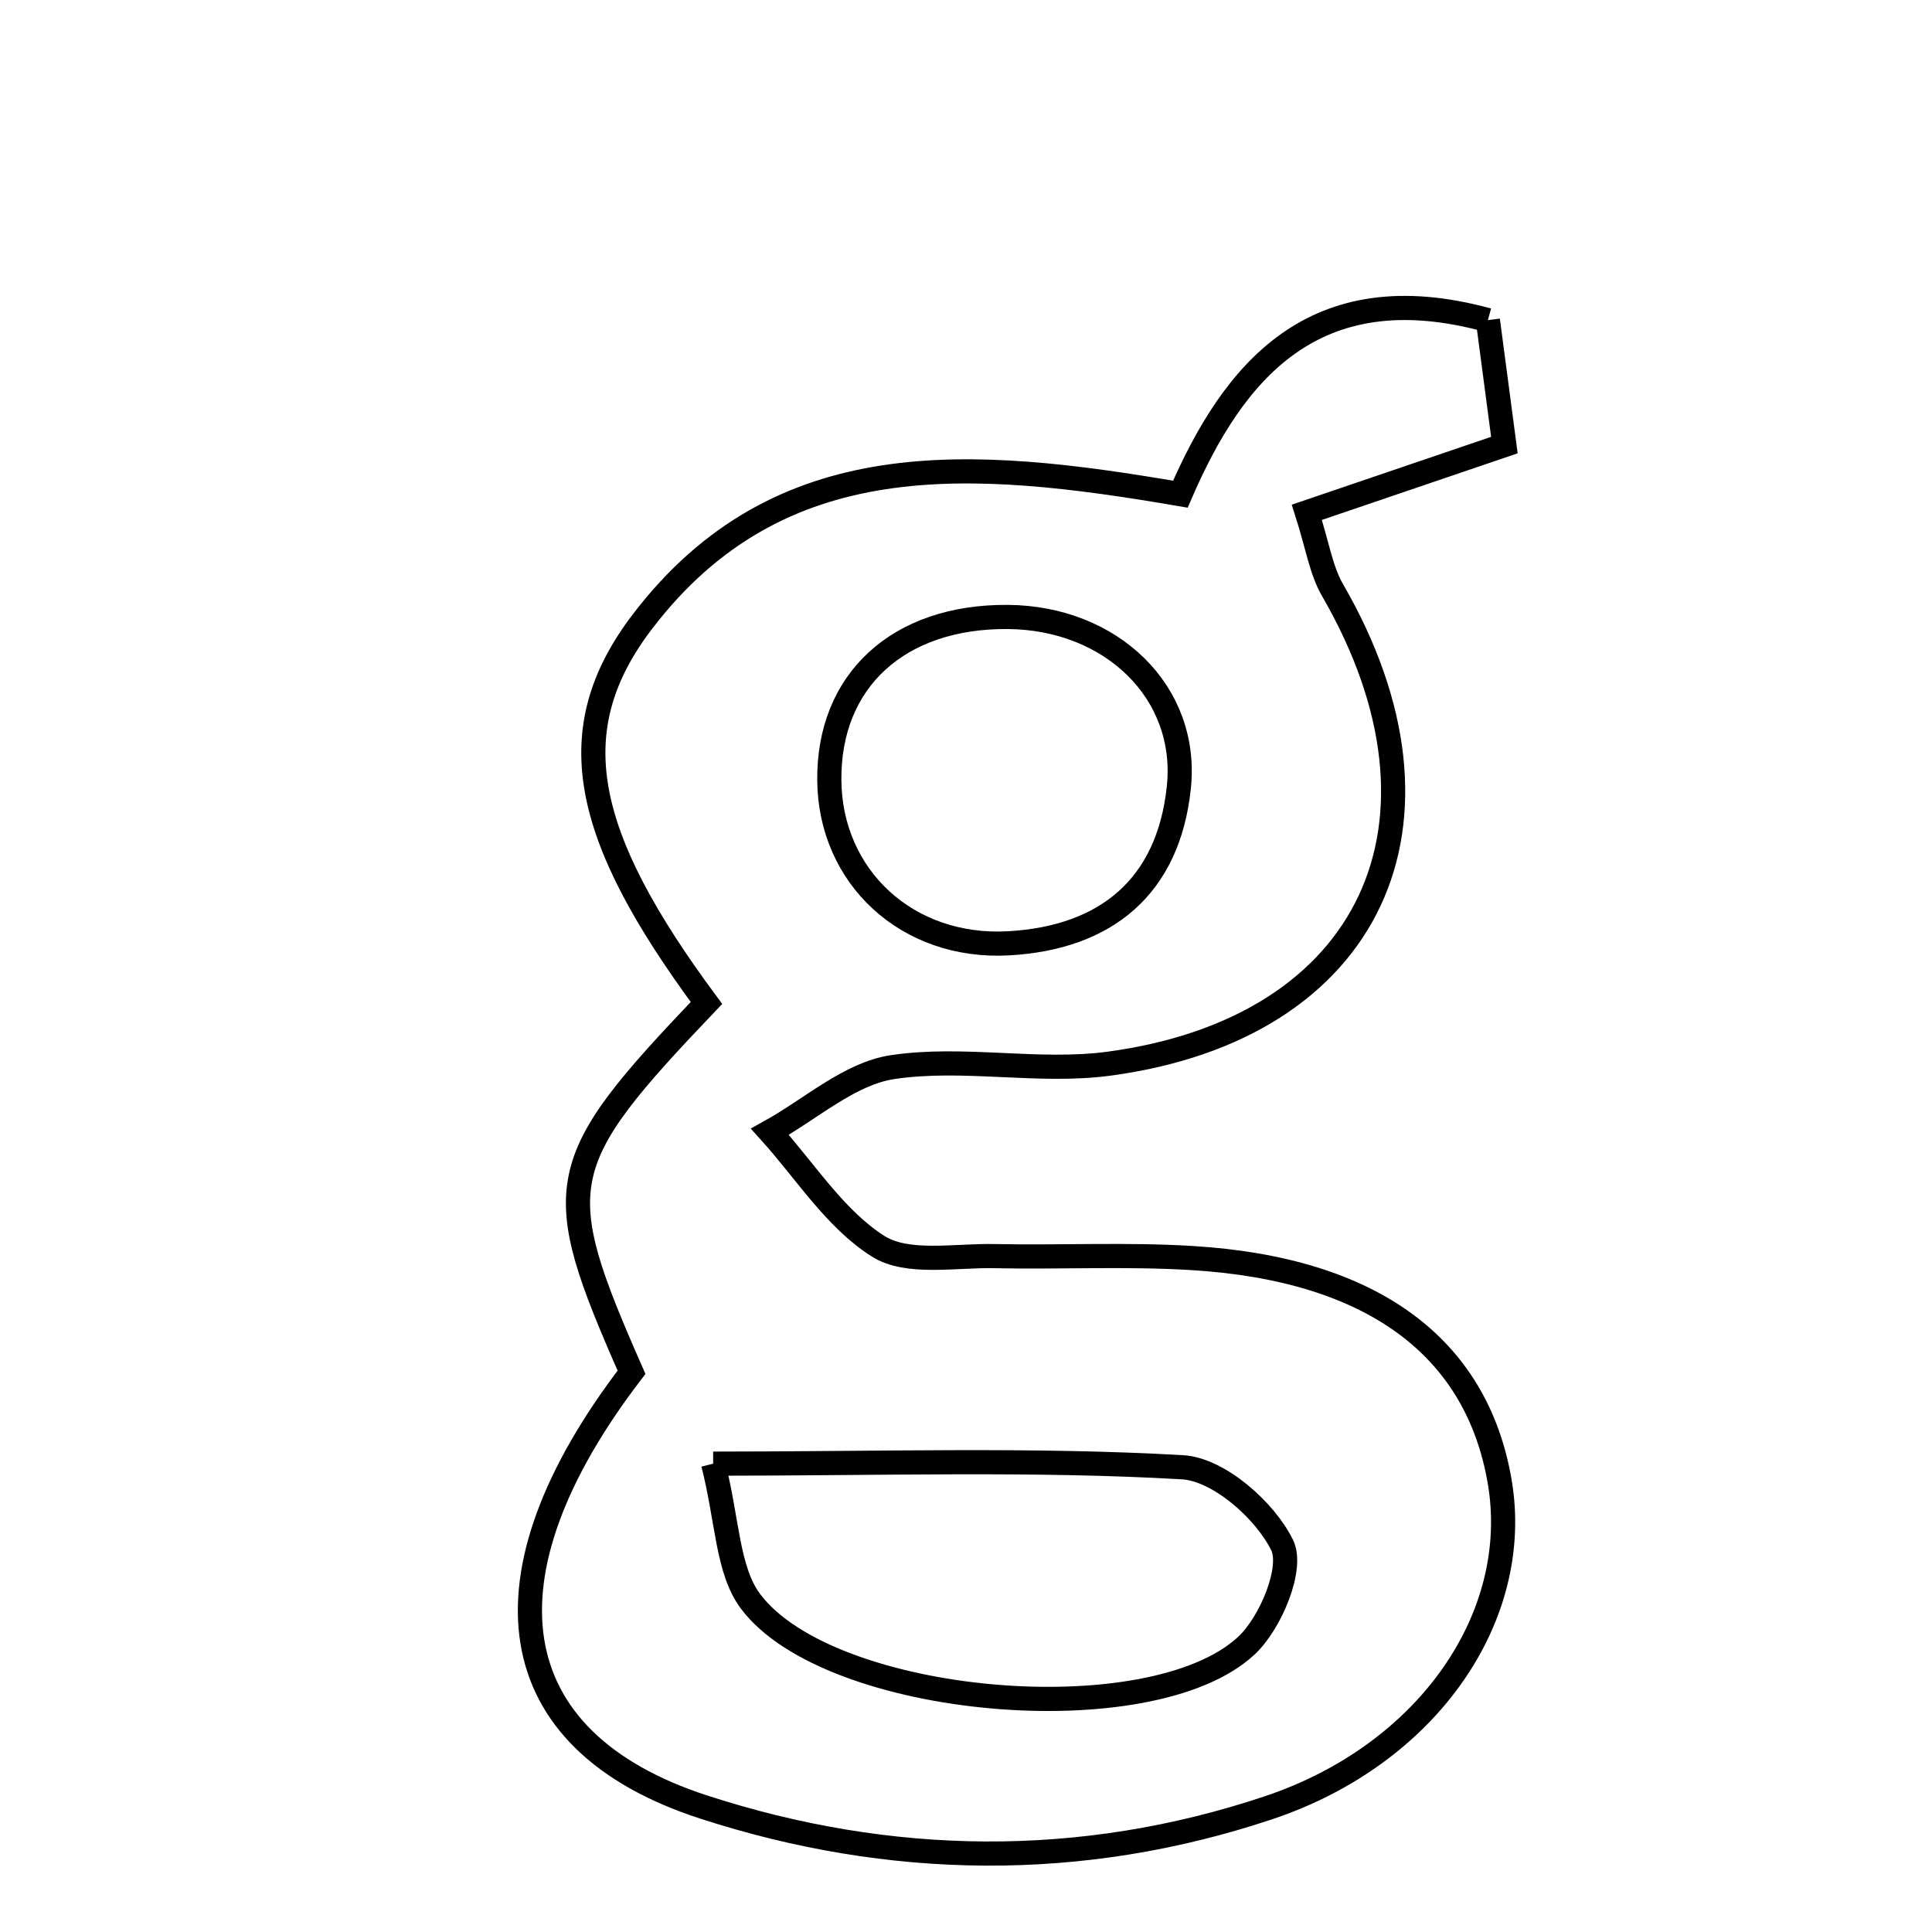 <svg xmlns="http://www.w3.org/2000/svg" viewBox="0.0 0.0 24.0 24.0" height="200px" width="200px"><path fill="none" stroke="black" stroke-width=".3" stroke-opacity="1.0"  filling="0" d="M18.483 3.977 C18.544 4.442 18.614 4.969 18.688 5.529 C17.852 5.814 17.115 6.064 16.234 6.364 C16.366 6.776 16.41 7.082 16.553 7.33 C18.221 10.211 17.041 12.772 13.78 13.213 C12.897 13.332 11.969 13.124 11.089 13.256 C10.553 13.336 10.071 13.779 9.564 14.059 C10.004 14.546 10.374 15.143 10.908 15.481 C11.271 15.711 11.863 15.594 12.353 15.604 C13.172 15.621 13.994 15.578 14.81 15.628 C17.042 15.764 18.344 16.729 18.63 18.407 C18.914 20.076 17.744 21.793 15.757 22.457 C13.43 23.235 11.051 23.198 8.742 22.448 C6.202 21.624 5.903 19.583 7.845 17.047 C6.821 14.72 6.868 14.46 8.776 12.459 C7.229 10.37 6.952 9.068 7.981 7.721 C9.68 5.497 12.06 5.693 14.663 6.139 C15.315 4.632 16.31 3.382 18.483 3.977"></path>
<path fill="none" stroke="black" stroke-width=".3" stroke-opacity="1.0"  filling="0" d="M12.517 7.664 C13.803 7.673 14.768 8.597 14.644 9.782 C14.514 11.016 13.738 11.649 12.533 11.718 C11.269 11.79 10.311 10.892 10.302 9.692 C10.291 8.452 11.162 7.655 12.517 7.664"></path>
<path fill="none" stroke="black" stroke-width=".3" stroke-opacity="1.0"  filling="0" d="M8.859 18.182 C10.974 18.182 12.837 18.12 14.691 18.227 C15.138 18.253 15.714 18.759 15.927 19.194 C16.068 19.479 15.785 20.161 15.484 20.442 C14.295 21.552 10.301 21.199 9.323 19.892 C9.033 19.503 9.04 18.892 8.859 18.182"></path></svg>
